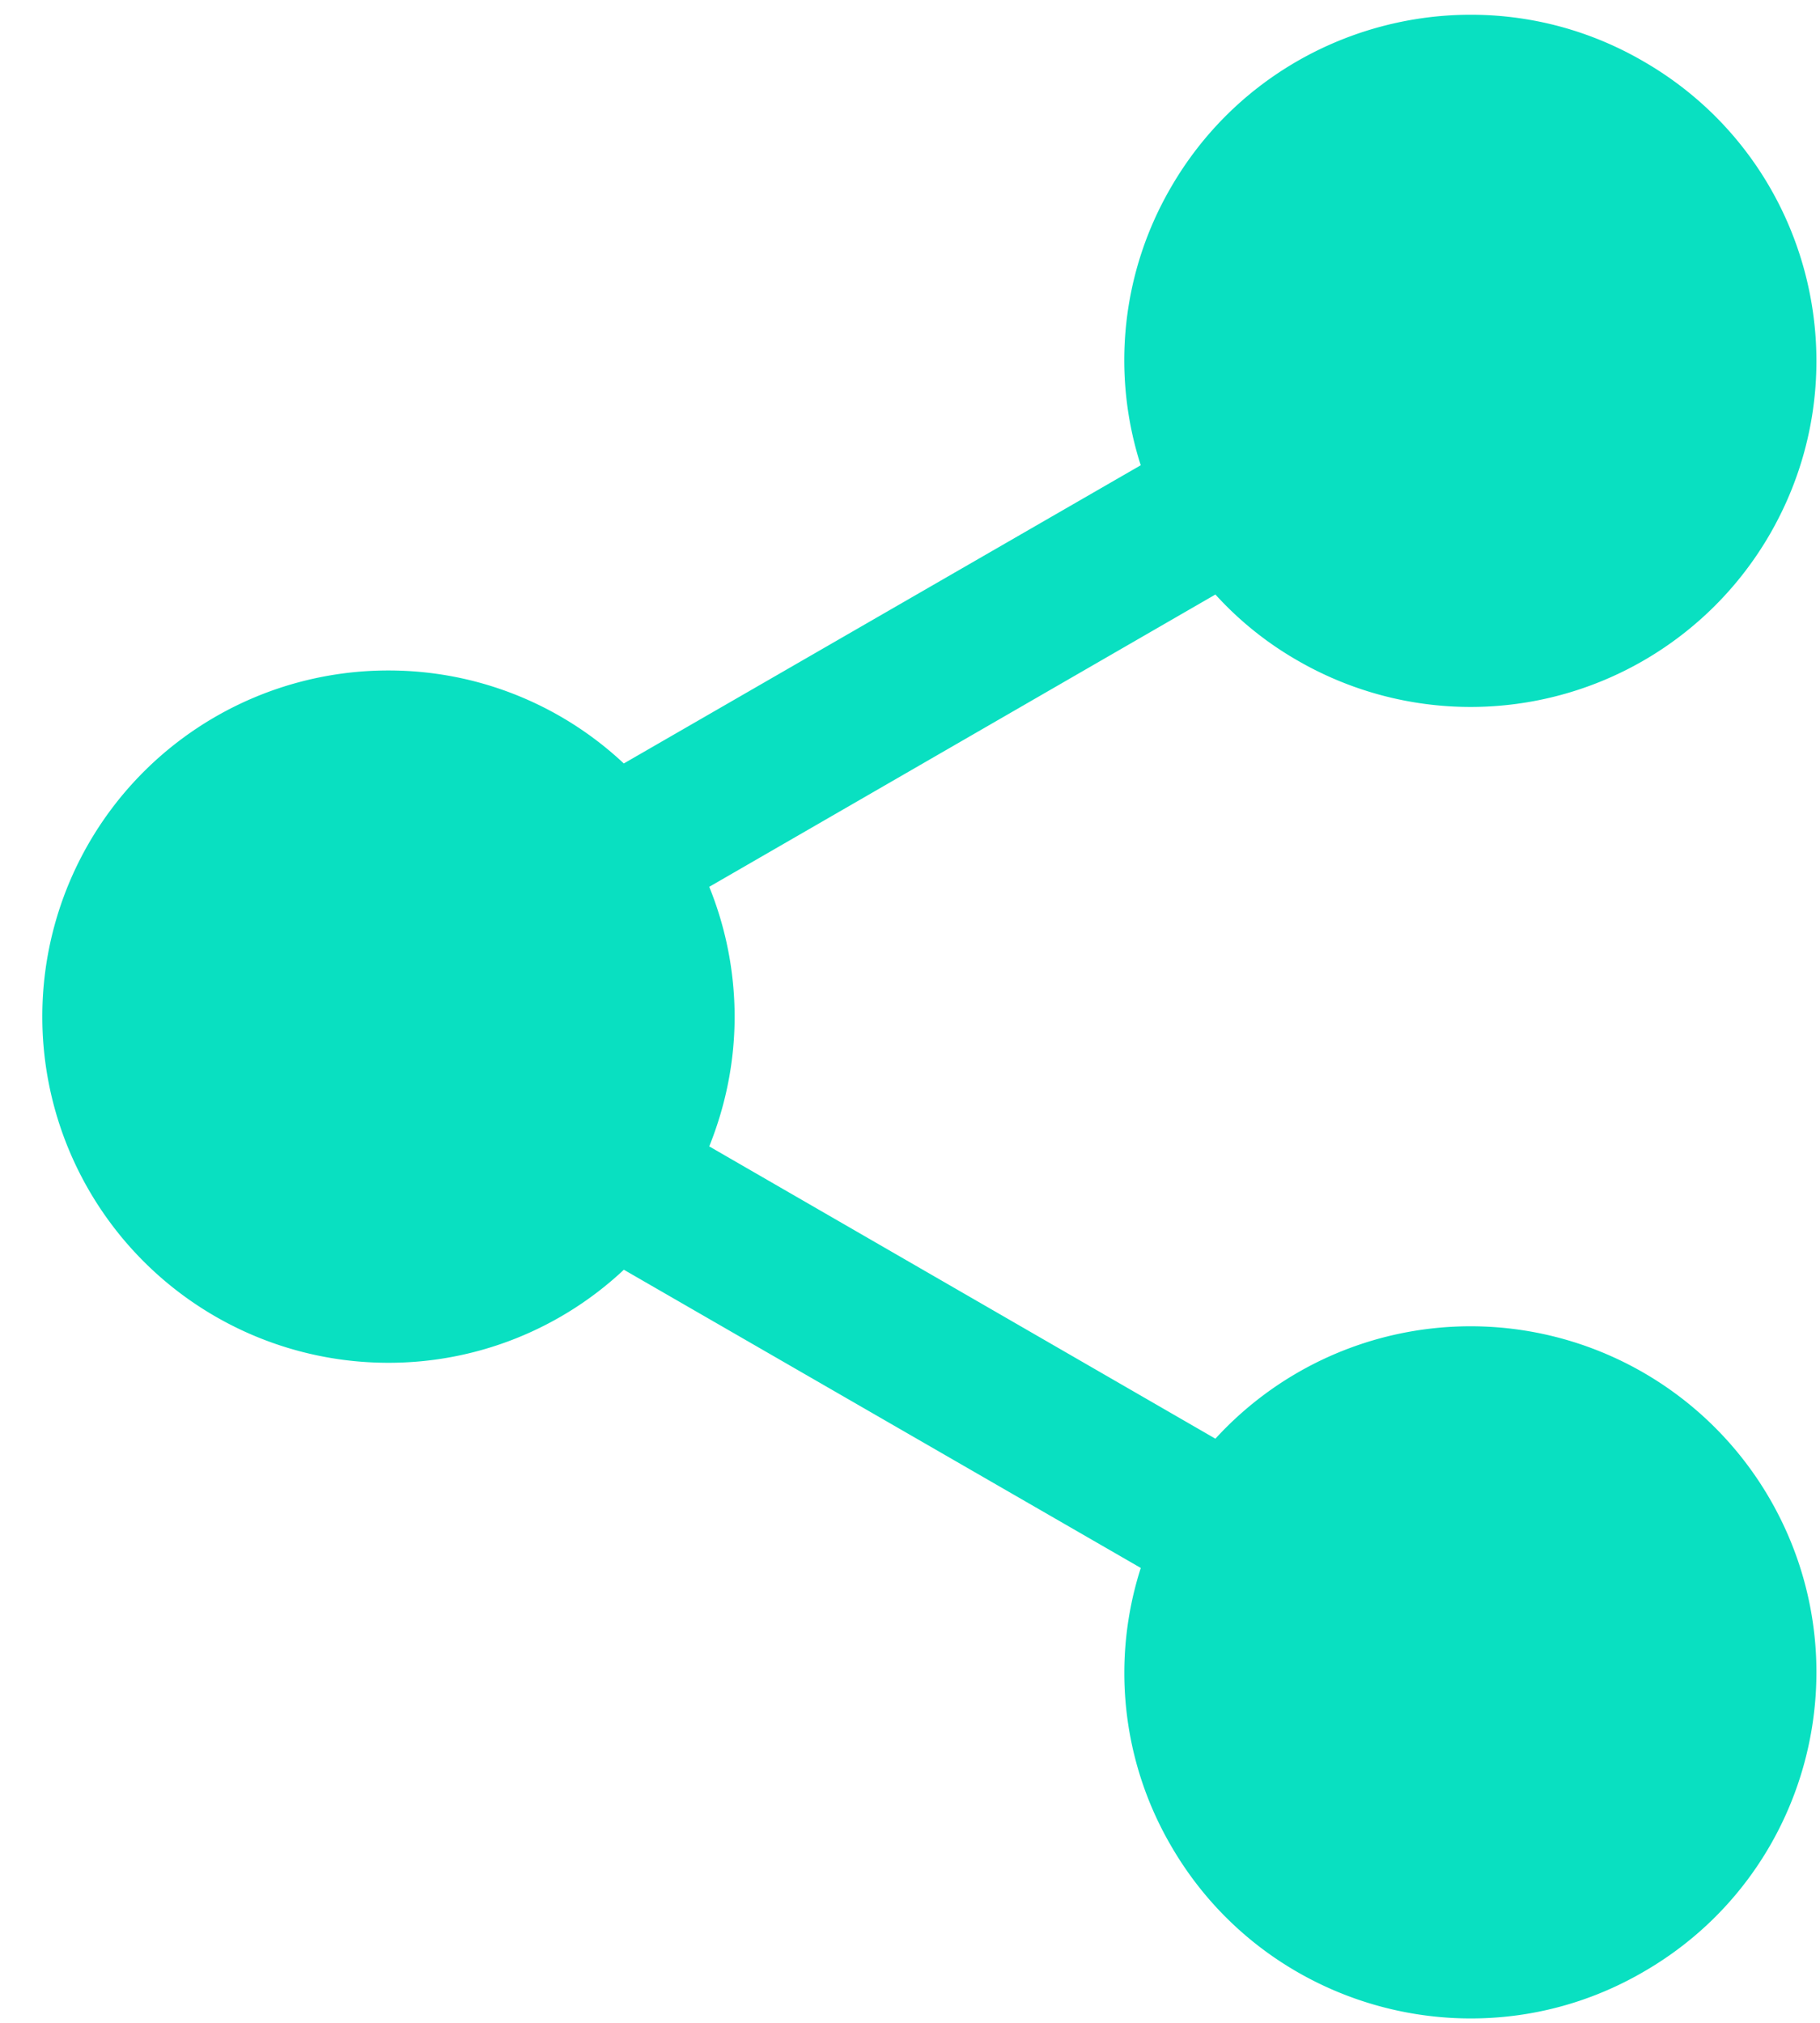 <svg viewBox="0 0 36 40" xmlns="http://www.w3.org/2000/svg" fill-rule="evenodd" clip-rule="evenodd" stroke-linejoin="round" stroke-miterlimit="2"><path d="M12.339 15.097L22.564 9.2a6.79 6.79 0 01.593-5.487C25.044.442 29.243-.68 32.5 1.209c3.287 1.888 4.398 6.078 2.511 9.35a6.838 6.838 0 01-9.342 2.504 6.684 6.684 0 01-1.628-1.307l-10.012 5.78a6.85 6.85 0 01.502 2.566c0 .908-.183 1.774-.502 2.567l10.012 5.78a6.84 6.84 0 0110.97 1.197c1.887 3.272.776 7.462-2.51 9.35-3.257 1.889-7.456.767-9.343-2.506a6.786 6.786 0 01-.593-5.485L12.34 25.108a6.795 6.795 0 01-4.656 1.84 6.843 6.843 0 01-6.847-6.846 6.843 6.843 0 016.847-6.844c1.795 0 3.439.698 4.656 1.84z" fill="#09e0c1"/></svg>